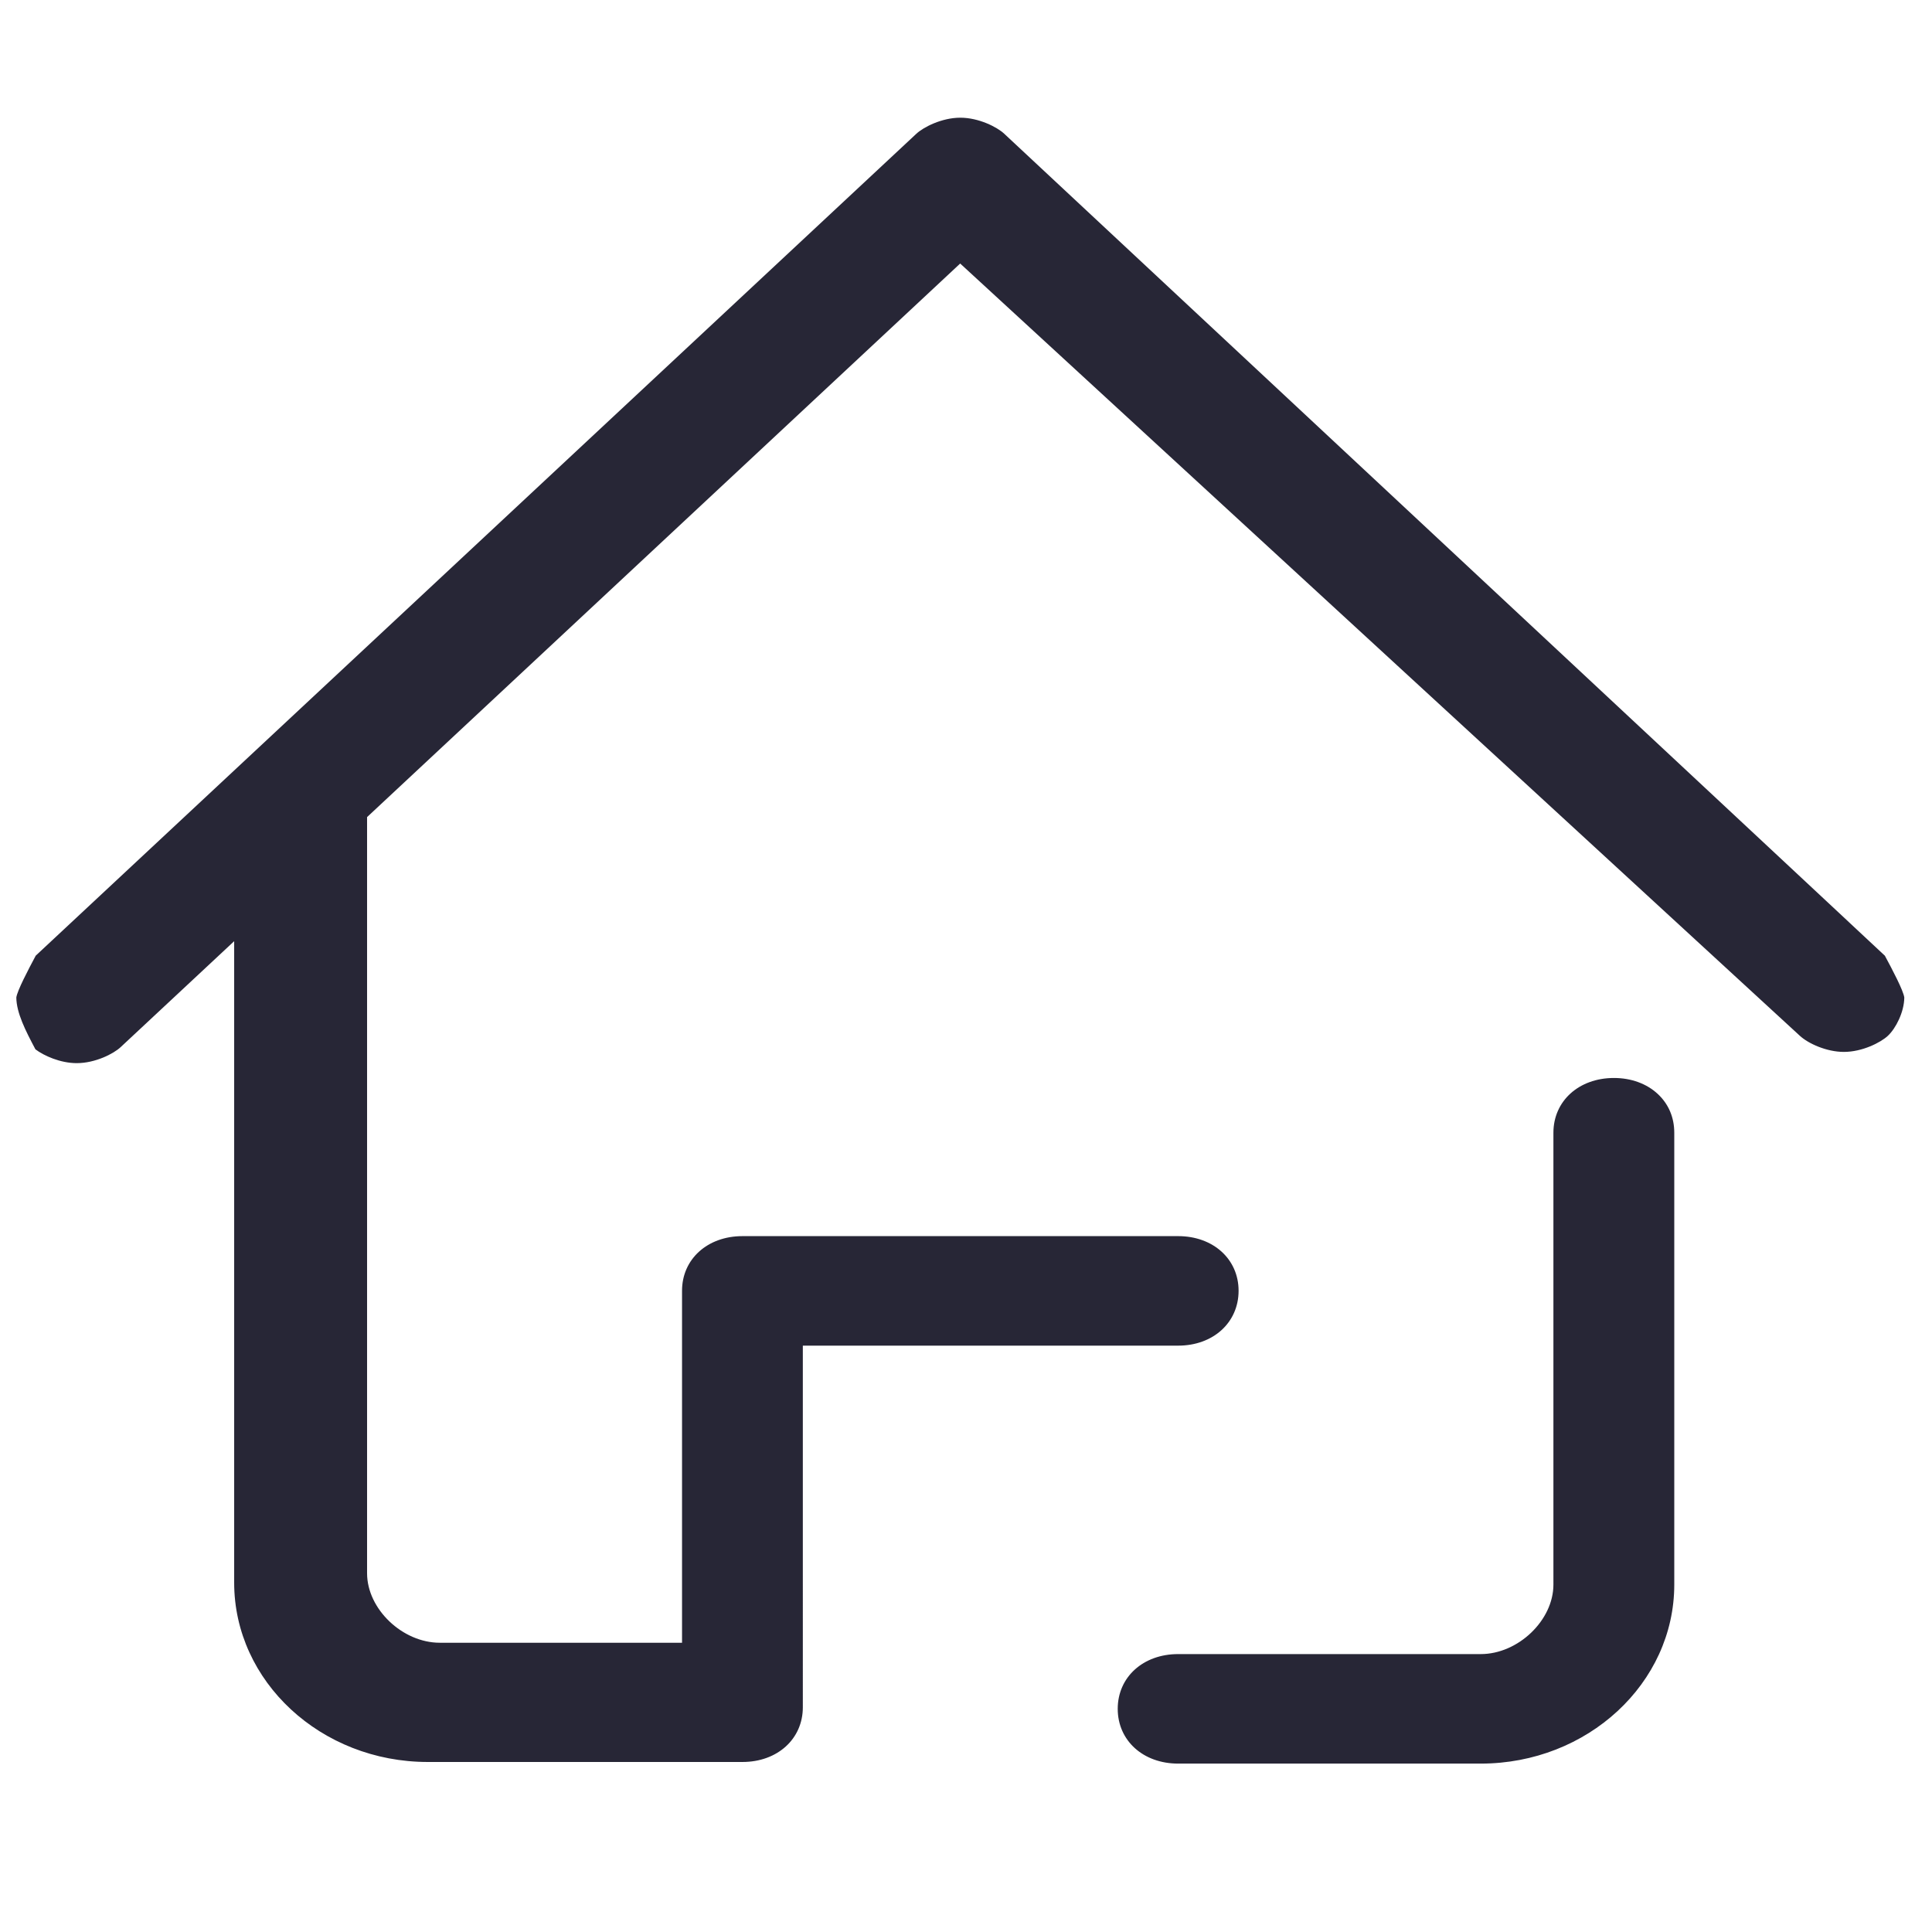 <?xml version="1.0" standalone="no"?><!DOCTYPE svg PUBLIC "-//W3C//DTD SVG 1.1//EN" "http://www.w3.org/Graphics/SVG/1.1/DTD/svg11.dtd"><svg width="64" height="64" viewBox="0 0 64 64" version="1.1" xmlns="http://www.w3.org/2000/svg" xmlns:xlink="http://www.w3.org/1999/xlink"><defs><style type="text/css"><![CDATA[

]]></style></defs><g class="transform-group"><g transform="scale(0.062, 0.062)"><path class="icon-home" d="M885.76 584.517c-5.912-5.52-14.232-8.559-23.429-8.559-18.745 0-32.35 12.303-32.35 29.254L829.982 846.653c0 19.081-18.868 37.118-38.824 37.118L629.481 883.771c-18.708 0-32.286 12.303-32.286 29.255 0 16.952 13.578 29.256 32.286 29.256l161.676 0c57.014 0 103.398-42.899 103.398-95.629L894.555 605.212C894.555 597.045 891.514 589.887 885.76 584.517zM1007.076 510.629 536.555 71.455c-3.809-3.565-13.593-8.567-23.47-8.567-9.844 0-19.655 5.015-23.477 8.575L19.085 510.611c-4.023 7.544-9.86 18.657-10.365 22.348 0.073 8.169 4.868 17.648 10.218 27.698 4.474 3.383 13.229 7.372 22.069 7.372 9.877 0 19.66-5.002 23.452-8.553l60.656-56.606 0 342.743c0 52.827 46.399 95.804 103.431 95.804l168.149 0c18.69 0 32.256-12.302 32.256-29.254L428.95 718.969l200.533 0c18.708 0 32.288-12.33 32.288-29.317 0-16.915-13.58-29.193-32.288-29.193L396.693 660.459c-18.708 0-32.286 12.278-32.286 29.193l0 188.059L234.986 877.711c-19.974 0-38.858-18.04-38.858-37.12L196.128 436.564l316.893-295.758 448.609 412.593c4.542 4.19 14.327 8.631 23.538 8.631 9.841 0 19.656-5.014 23.48-8.576 4.292-4 8.735-12.734 8.805-20.495C1016.947 529.188 1010.989 517.905 1007.076 510.629z" fill="#272636"></path></g></g></svg>
